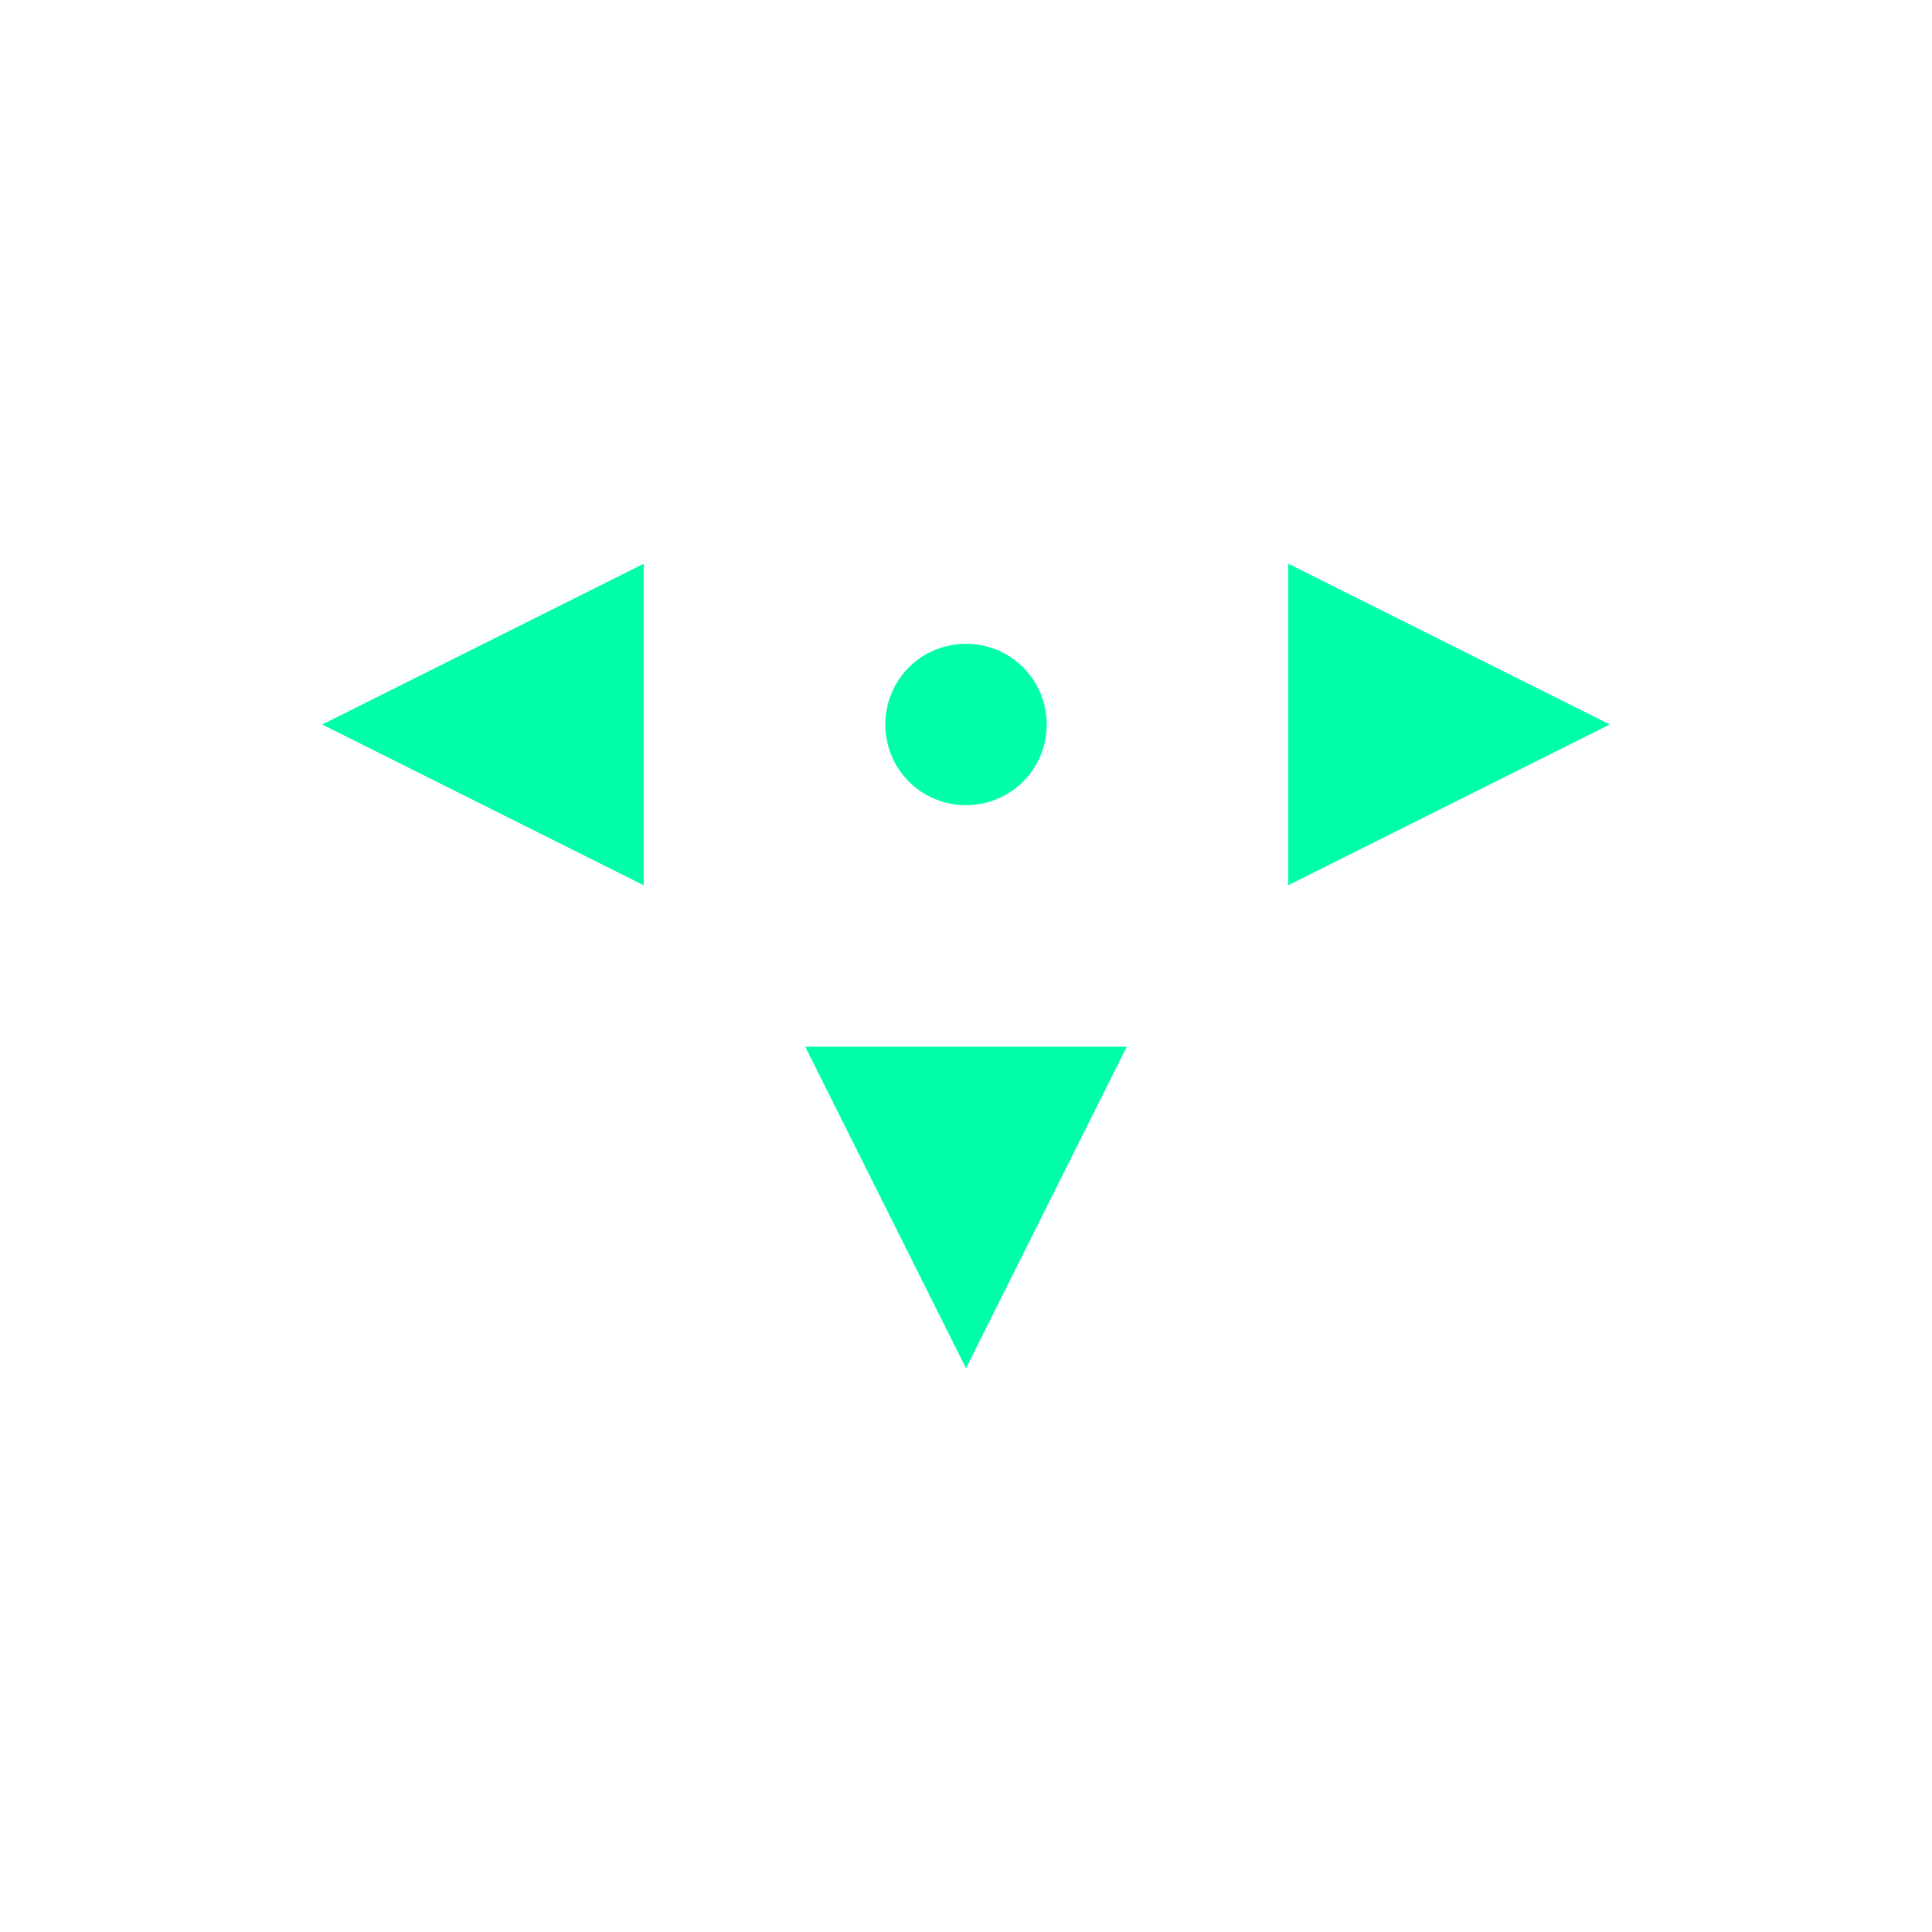 <svg xmlns="http://www.w3.org/2000/svg" xmlns:xlink="http://www.w3.org/1999/xlink" width="16" height="16" viewBox="0 0 16 16" version="1.1">
<g id="surface1">
<path style=" stroke:none;fill-rule:nonzero;fill:rgb(0%,100%,66.667%);fill-opacity:1;" d="M 5.332 4.668 L 2.668 6 L 5.332 7.332 Z M 10.668 4.668 L 10.668 7.332 L 13.332 6 Z M 8 5.332 C 7.629 5.332 7.332 5.629 7.332 6 C 7.332 6.371 7.629 6.668 8 6.668 C 8.371 6.668 8.668 6.371 8.668 6 C 8.668 5.629 8.371 5.332 8 5.332 Z M 6.668 8.668 L 8 11.332 L 9.332 8.668 Z M 6.668 8.668 "/>
</g>
</svg>
